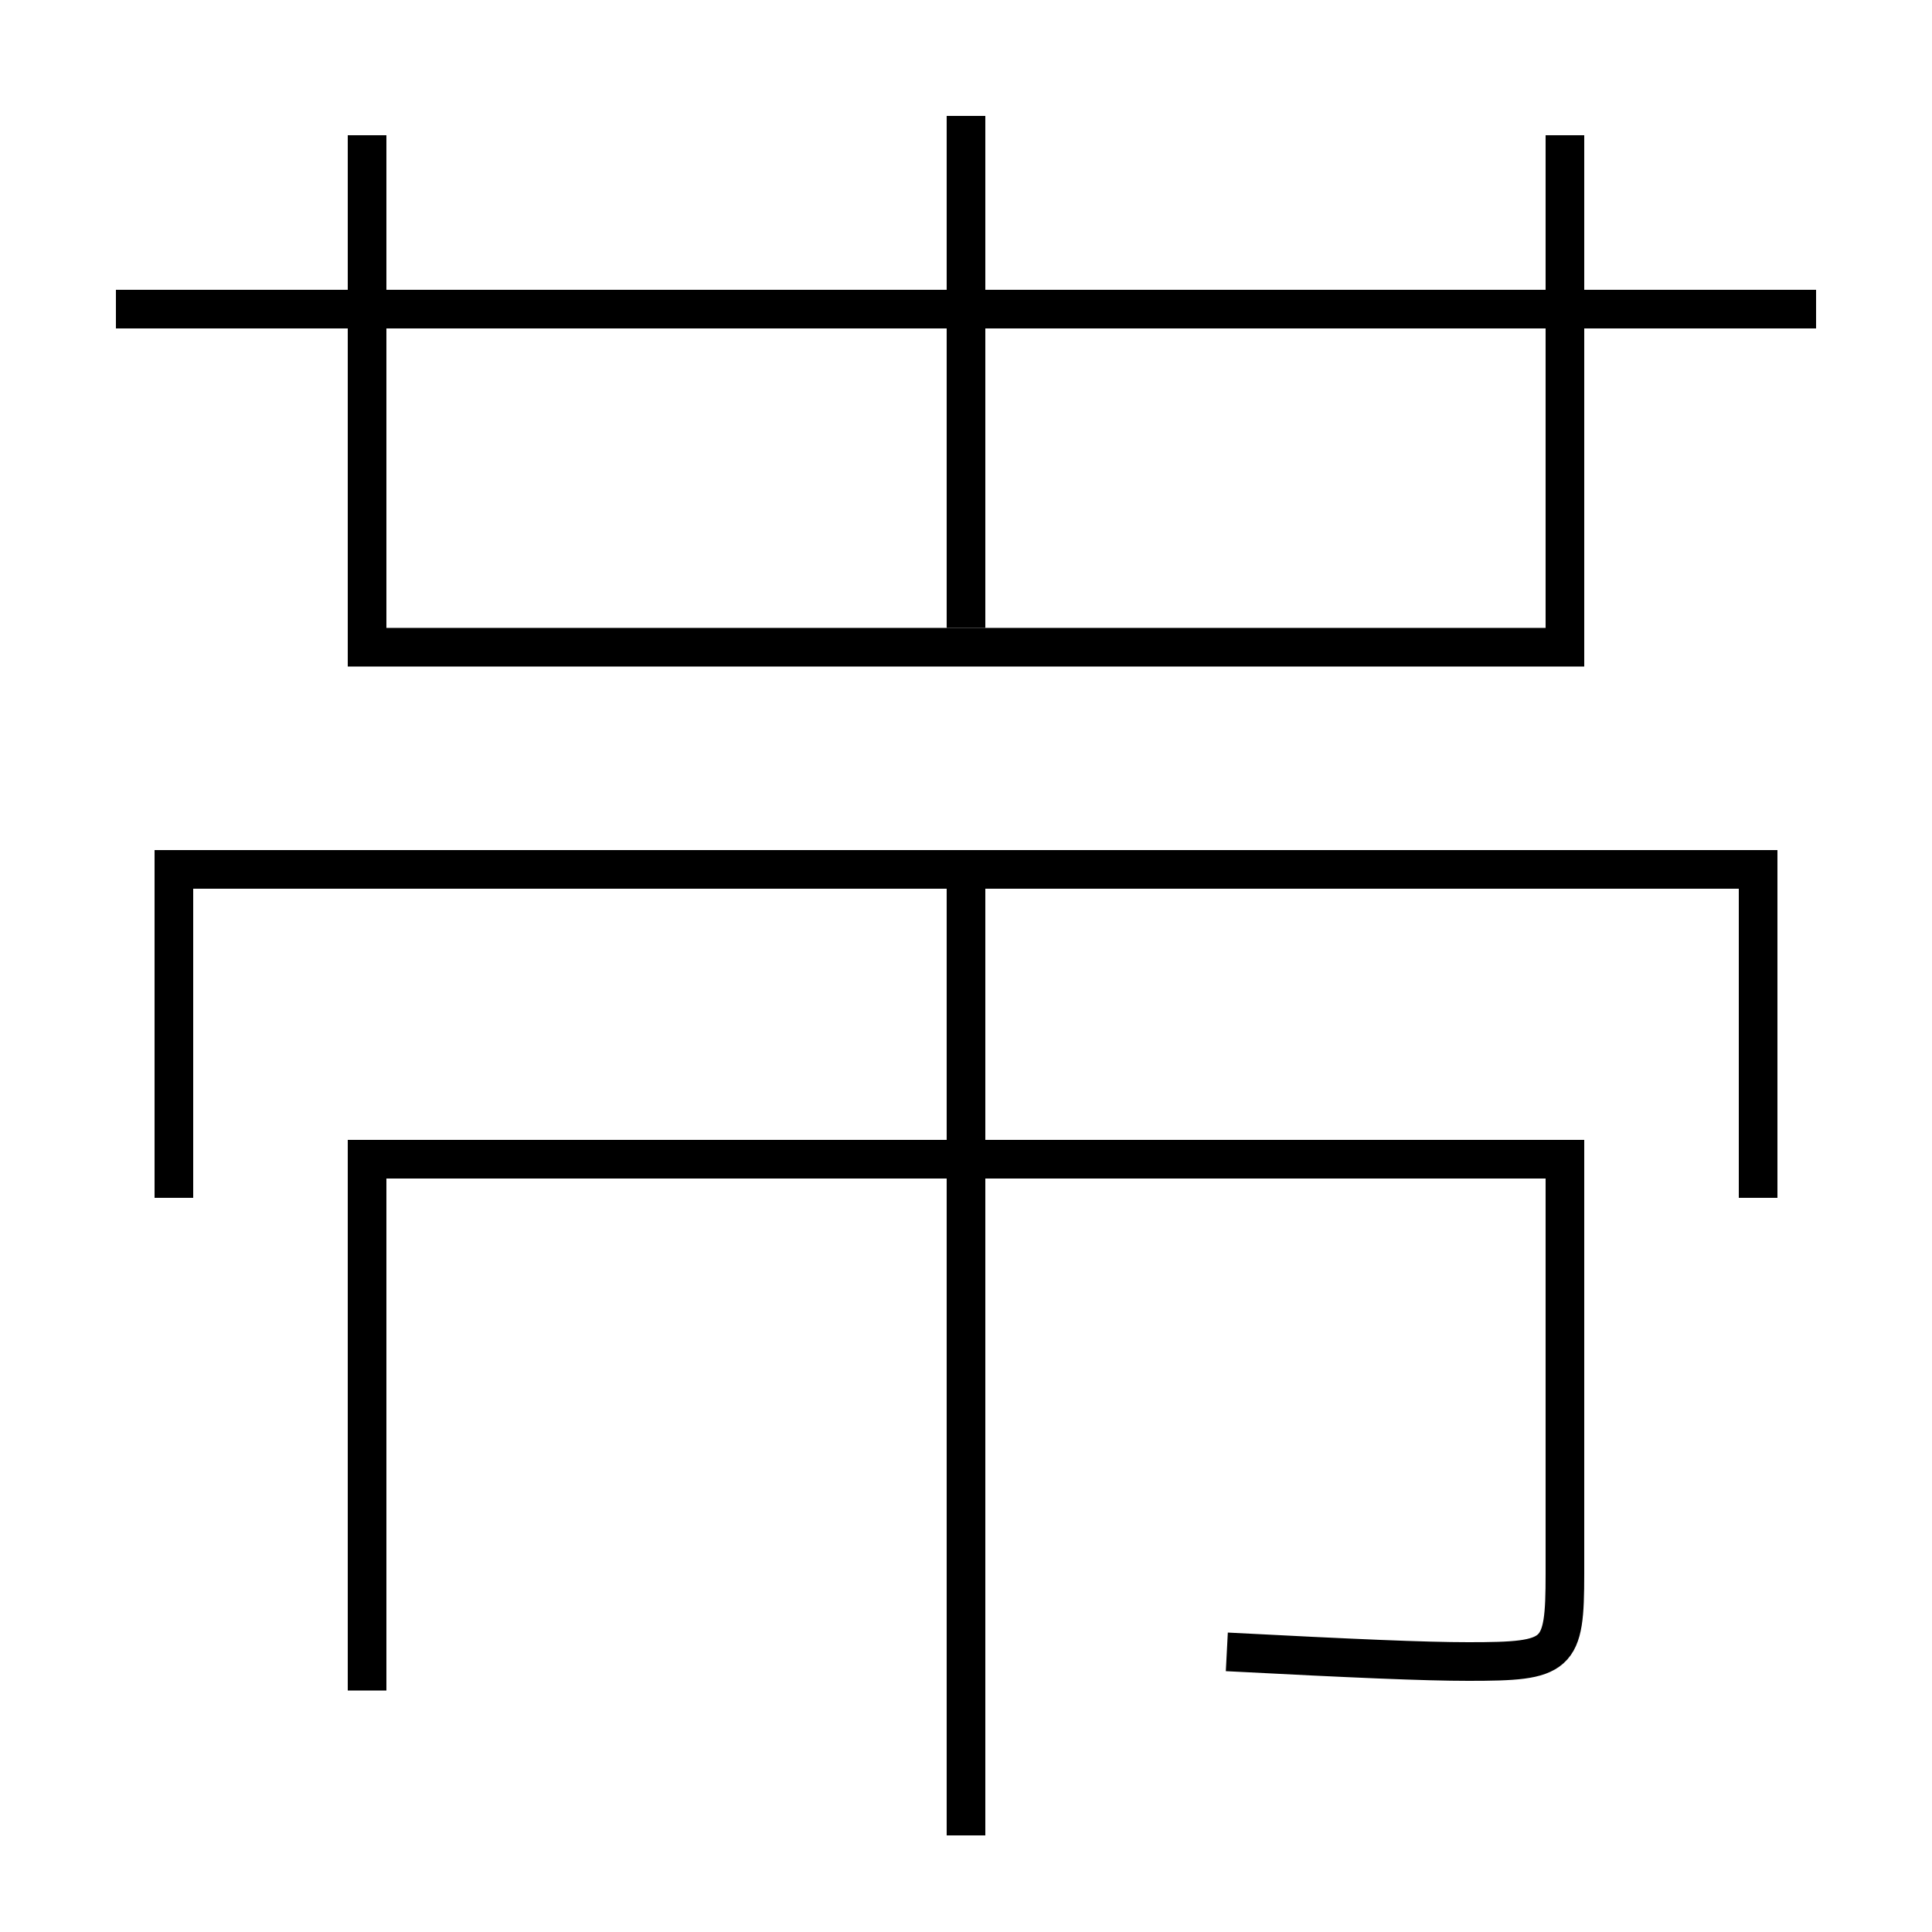 <?xml version='1.0' encoding='utf-8'?>
<svg xmlns="http://www.w3.org/2000/svg" height="100px" version="1.0" viewBox="0 0 100 100" width="100px" x="0px" y="0px">
<line fill="none" stroke="#000000" stroke-width="2" x1="50" x2="50" y1="95" y2="46" /><line fill="none" stroke="#000000" stroke-width="2" x1="94" x2="6" y1="16" y2="16" /><line fill="none" stroke="#000000" stroke-width="2" x1="50" x2="50" y1="32.5" y2="6" /><polyline fill="none" points="91,62 91,45 9,45 9,62" stroke="#000000" stroke-width="2" /><polyline fill="none" points="19,7 19,33.5 81,33.5 81,7" stroke="#000000" stroke-width="2" /><path d="M19,87.5 V60.0 h62.0 v21.46 c0,4.302 -0.297,4.54 -5,4.54 c-2.265,0 -5.941,-0.159 -12.5,-0.5" fill="none" stroke="#000000" stroke-width="2" /></svg>